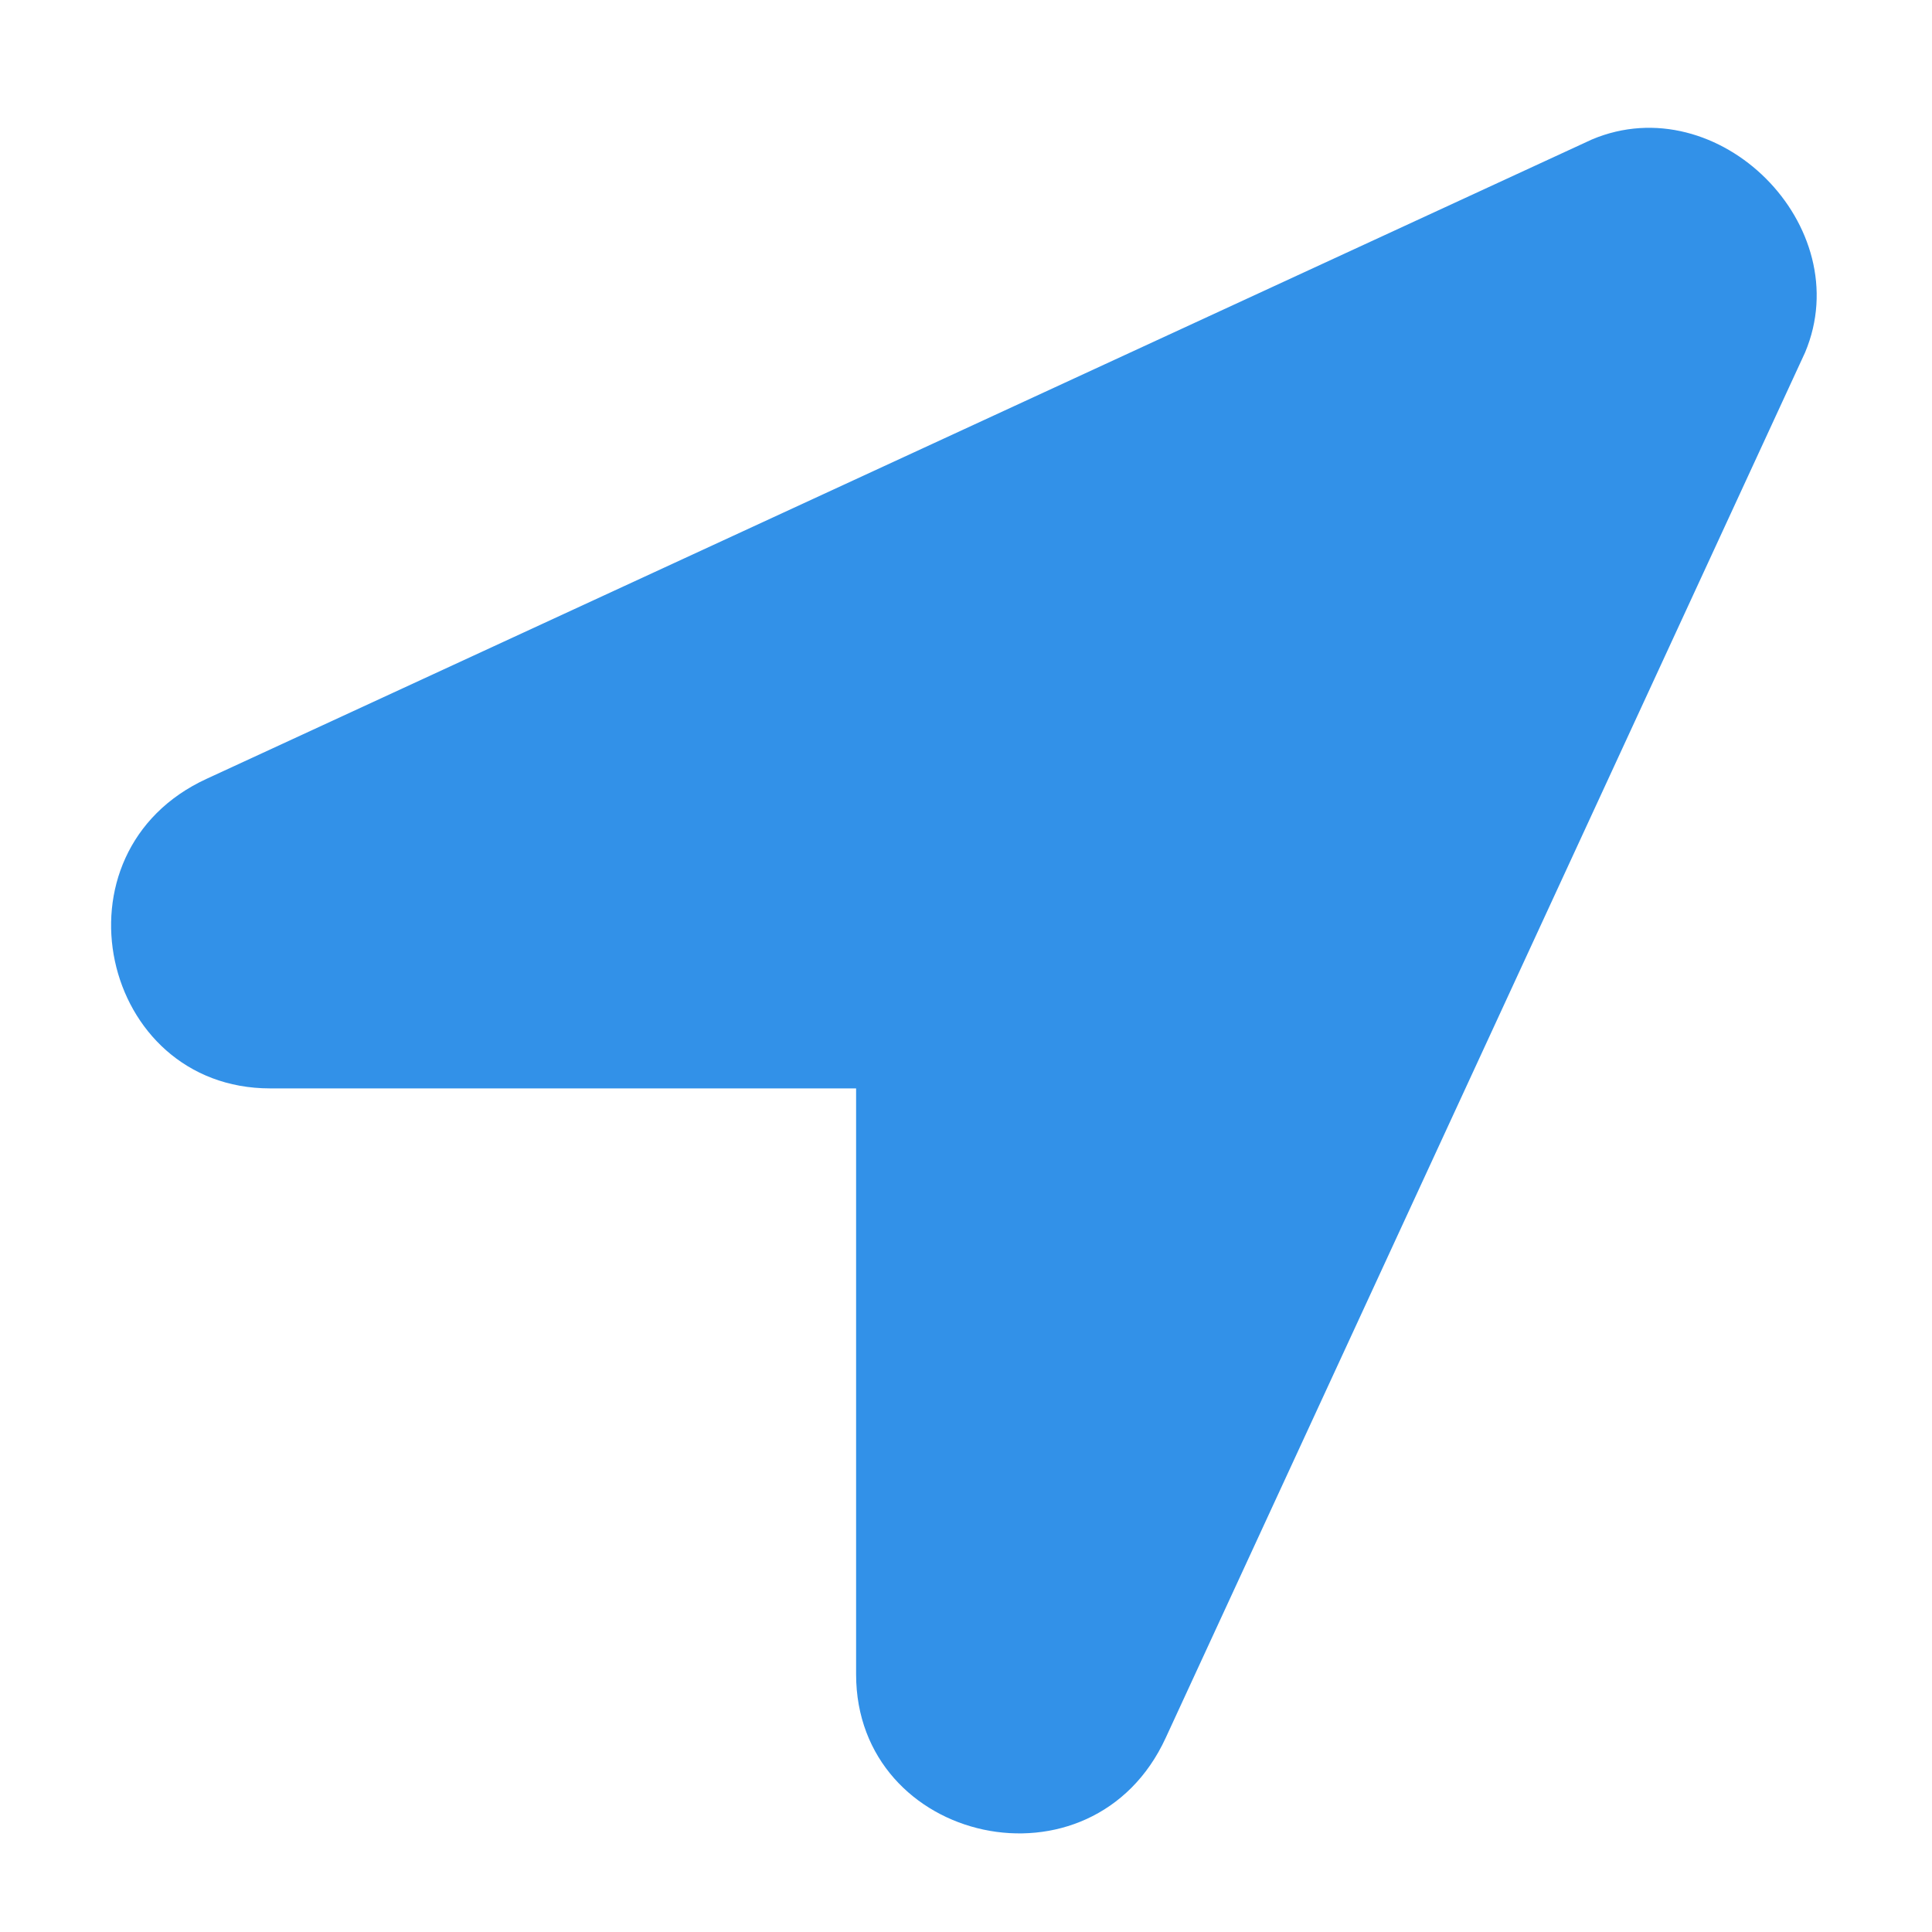 <svg width="17" height="17" viewBox="0 0 17 17" fill="none" xmlns="http://www.w3.org/2000/svg">
<path d="M14.008 1.227C15.121 0.758 16.352 1.989 15.883 3.102L10.258 15.29C9.613 16.696 7.533 16.227 7.533 14.733V9.577H2.377C0.883 9.577 0.414 7.497 1.82 6.852L14.008 1.227Z" fill="#3291E8"/>
</svg>
